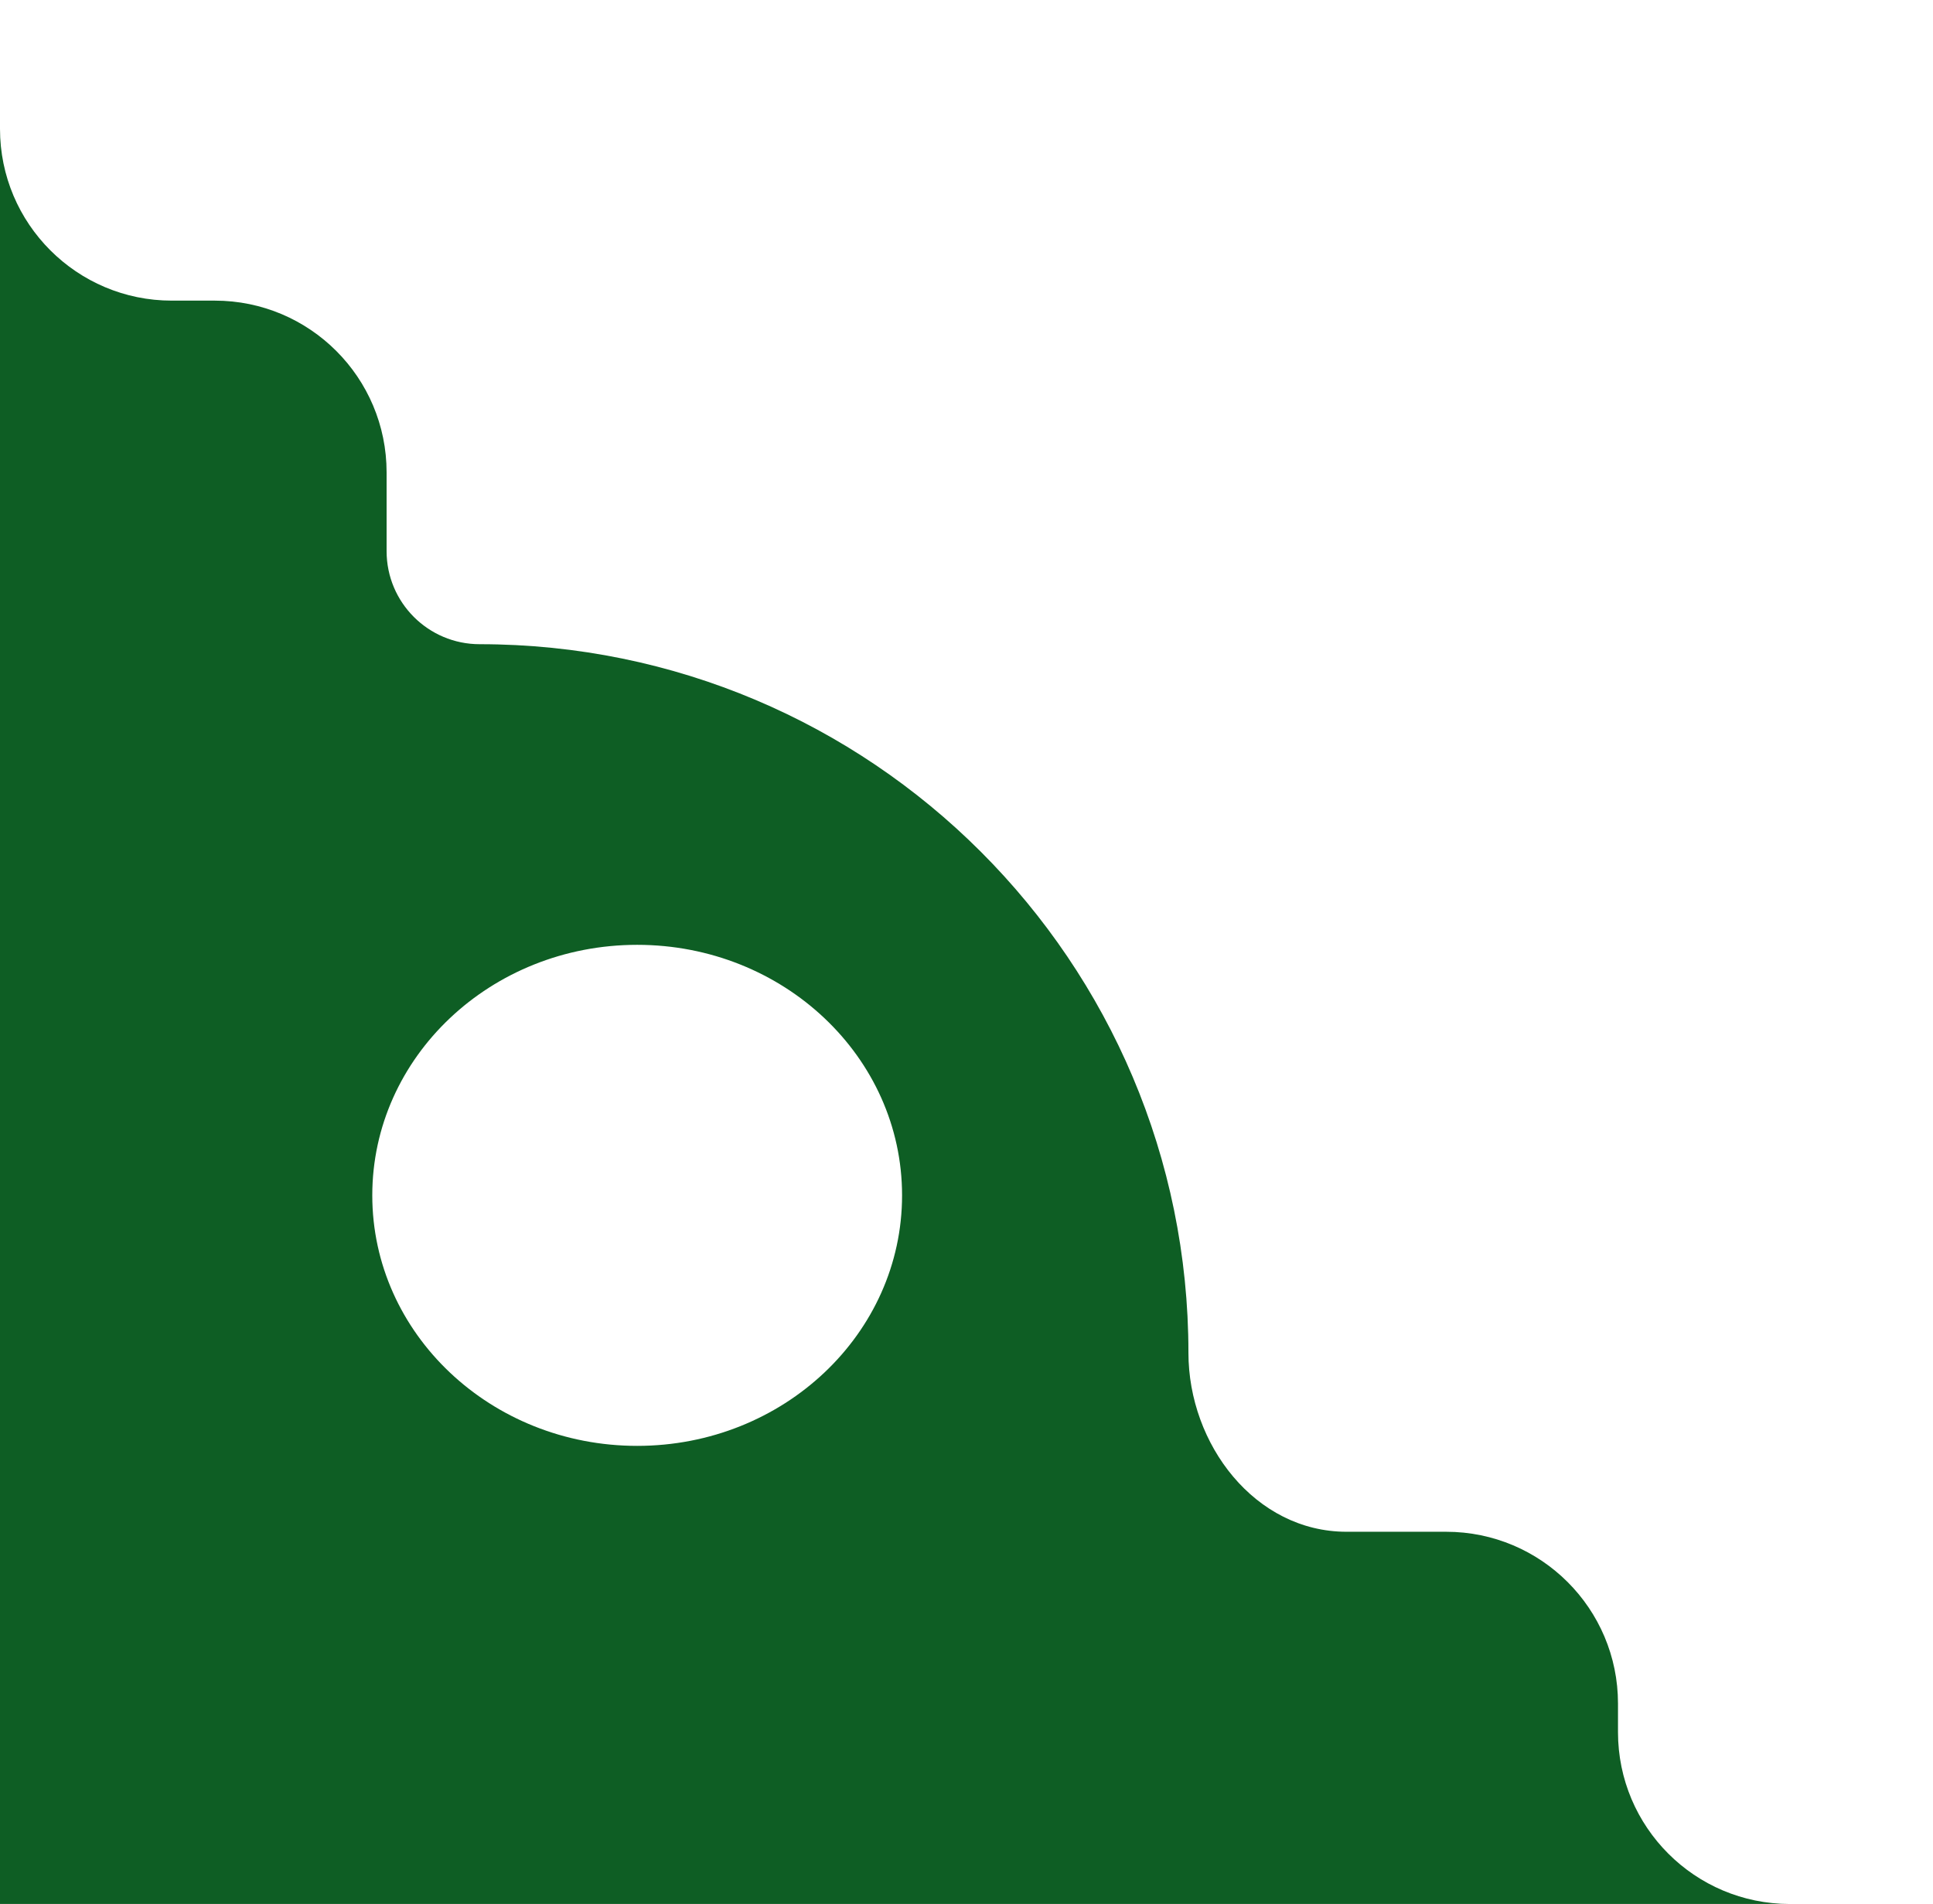 <svg width="135" height="133" viewBox="0 0 135 133" fill="none" xmlns="http://www.w3.org/2000/svg">
<g clip-path="url(#clip0_343_2)">
<path fill-rule="evenodd" clip-rule="evenodd" d="M-40 -13C-40 -19.627 -34.627 -25 -28 -25H-12C-5.373 -25 0 -19.627 0 -13V9C0 15.627 5.373 21 12 21H15C21.627 21 27 26.373 27 33V38.5C27 42.09 29.91 45 33.5 45C60.838 45 83 67.162 83 94.5C83 100.894 87.65 107 94.043 107H101C107.627 107 113 112.373 113 119V121C113 127.627 118.373 133 125 133H147C153.627 133 159 138.373 159 145V161C159 167.627 153.627 173 147 173H118C115.239 173 113 175.239 113 178C113 184.627 107.627 190 101 190H18C11.373 190 6 184.627 6 178V155.069C6 148.766 1.045 143.689 -4.983 141.848C-25.255 135.654 -40 116.799 -40 94.5C-40 92.24 -39.849 90.014 -39.555 87.834C-38.275 78.325 -44.543 67 -54.137 67H-68C-74.627 67 -80 61.627 -80 55V33C-80 26.373 -74.627 21 -68 21H-52C-45.373 21 -40 15.627 -40 9V-13ZM44.5 101C54.717 101 63 93.165 63 83.5C63 73.835 54.717 66 44.5 66C34.283 66 26 73.835 26 83.5C26 93.165 34.283 101 44.5 101Z" fill="#0E5E24"/>
</g>
<defs>
<clipPath id="clip0_343_2">
<rect width="1119" height="224" fill="white" transform="translate(-269 -19)"/>
</clipPath>
</defs>
</svg>
